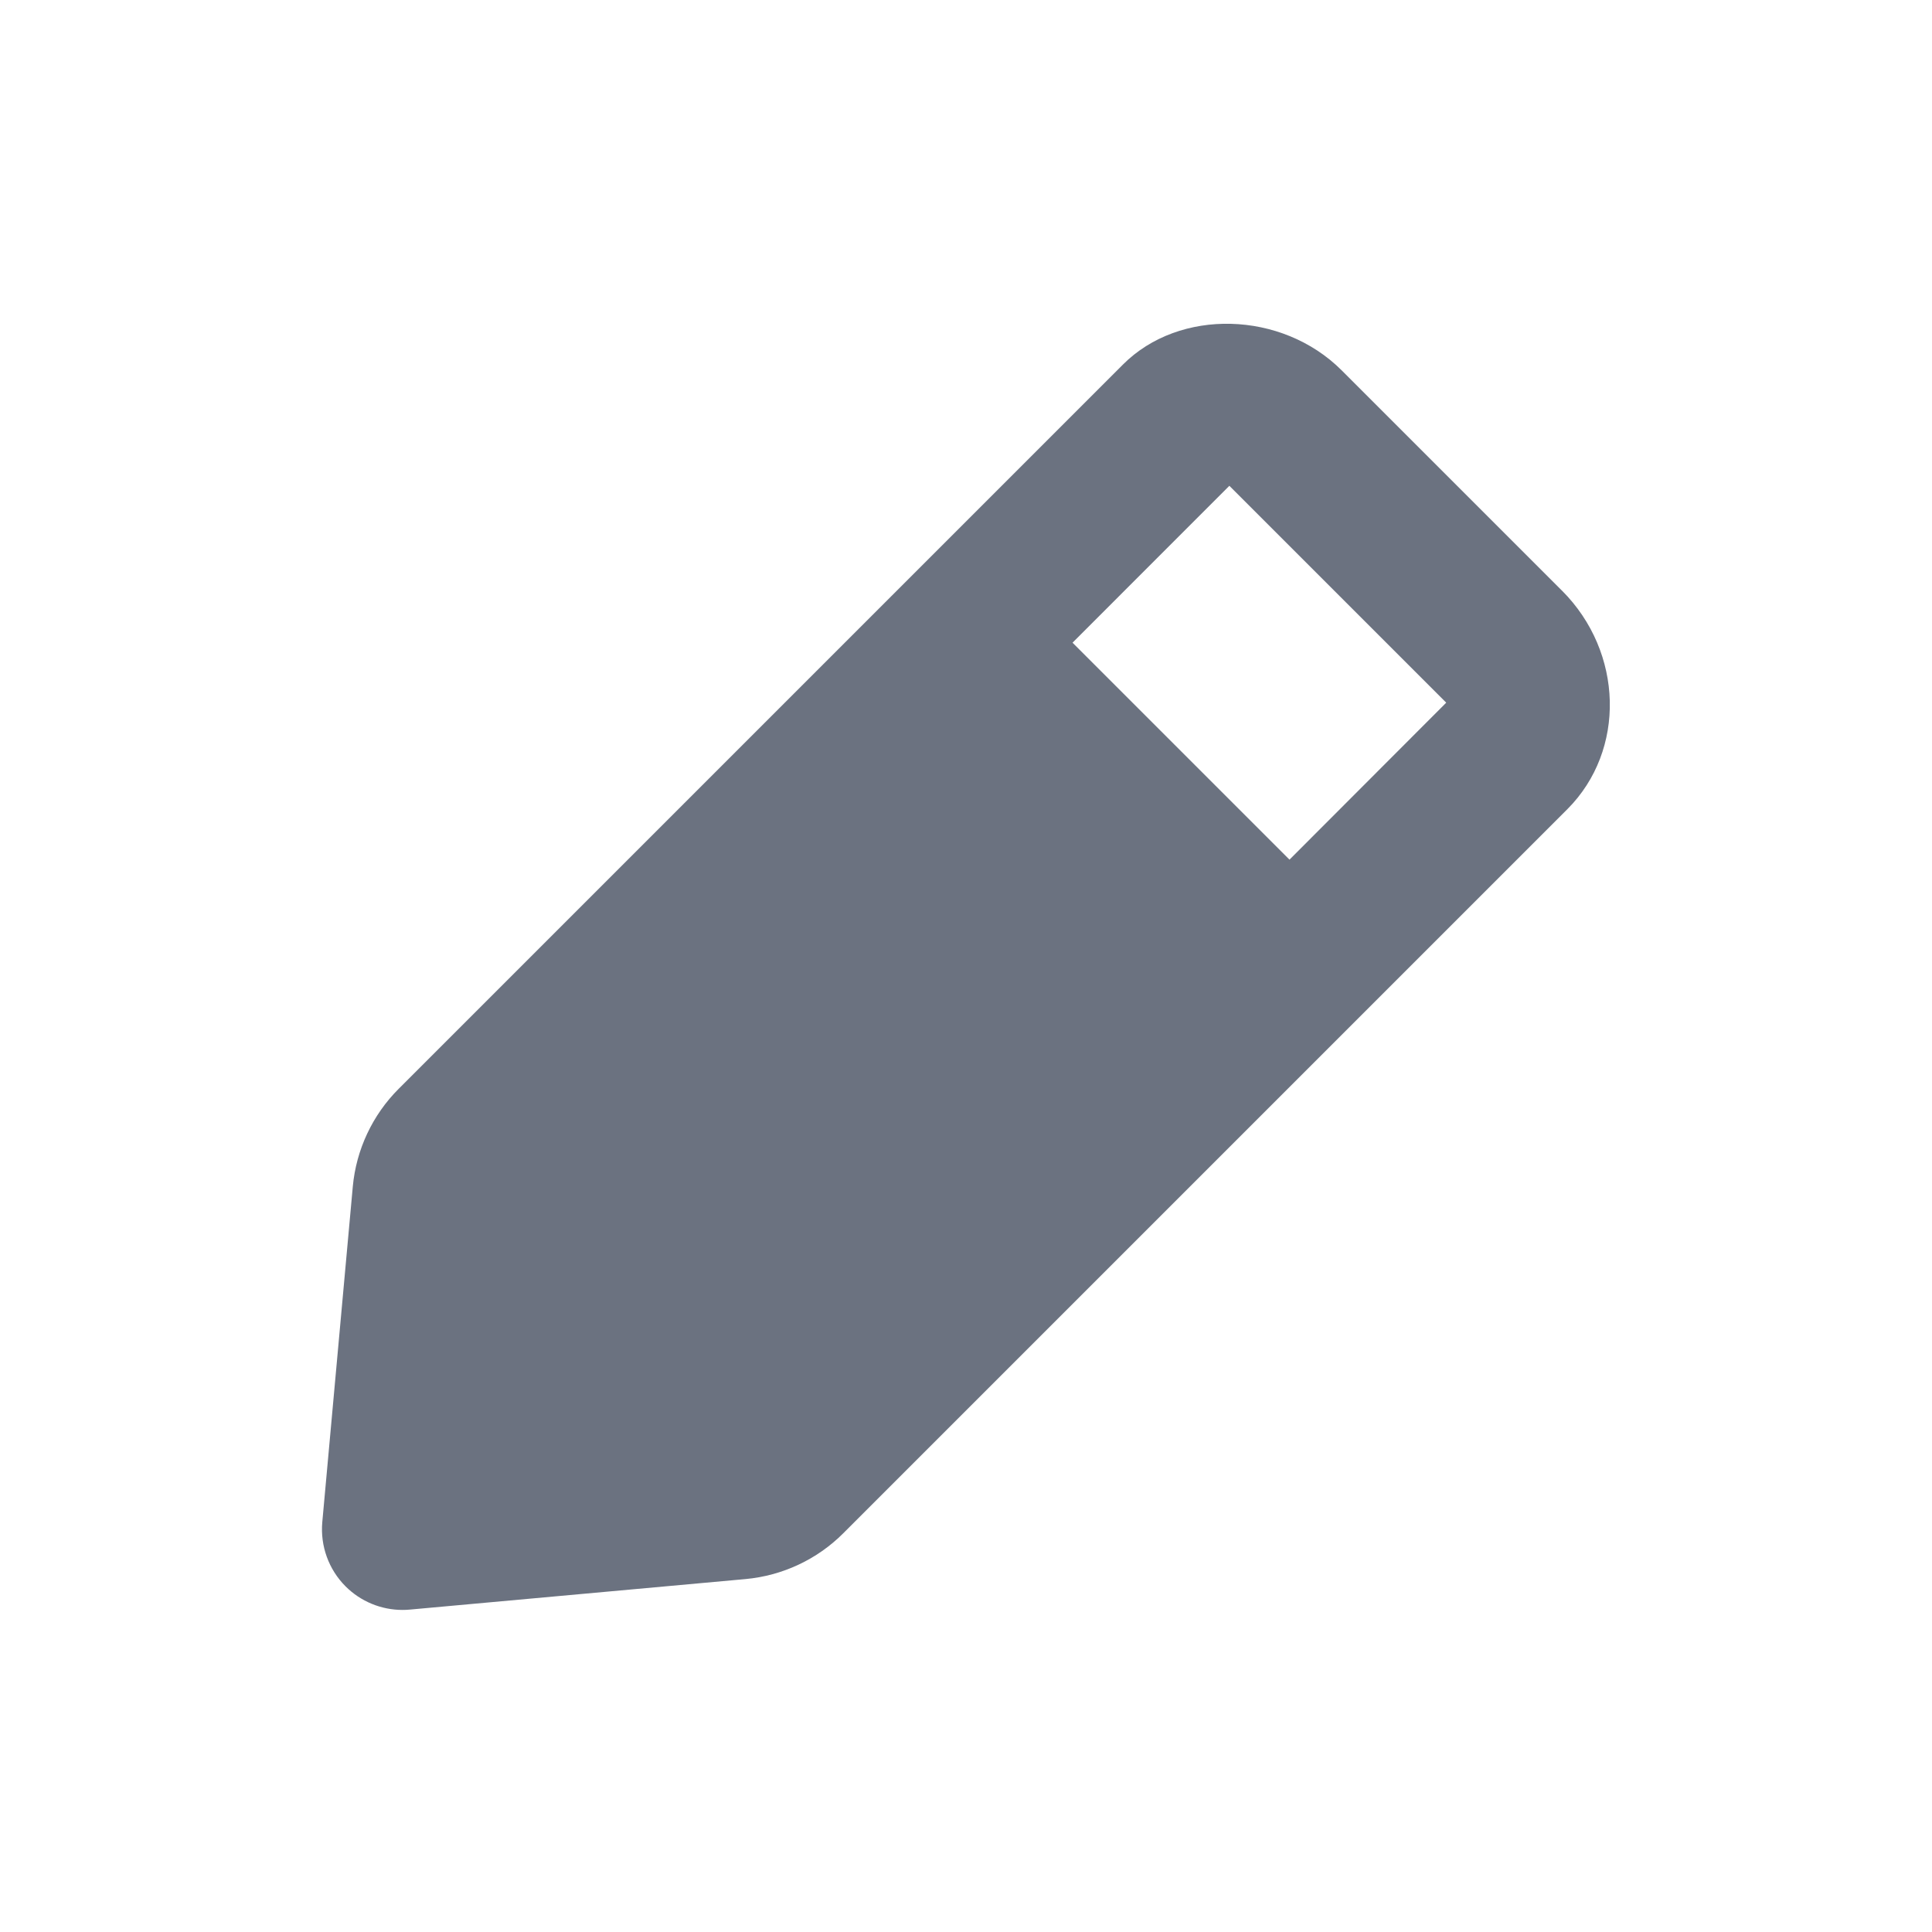 <svg fill="none" height="64" viewBox="0 0 64 64" width="64" xmlns="http://www.w3.org/2000/svg"><path clip-rule="evenodd" d="m42.716 28.477-7.187-7.187 5.195-5.197 7.184 7.184zm9.027-8.91-.003-.003-7.301-7.301c-1.976-1.971-5.371-2.064-7.243-.184l-23.989 23.989c-.869.867-1.408 2.019-1.52 3.237l-1.011 11.12c-.069.787.211 1.565.771 2.125.504.504 1.184.781 1.885.781.083 0 .163-.003.243-.011l11.12-1.011c1.221-.112 2.371-.648 3.237-1.515l23.992-23.992c1.941-1.947 1.859-5.195-.181-7.237z" fill="#6b7280" fill-rule="evenodd"/></svg>